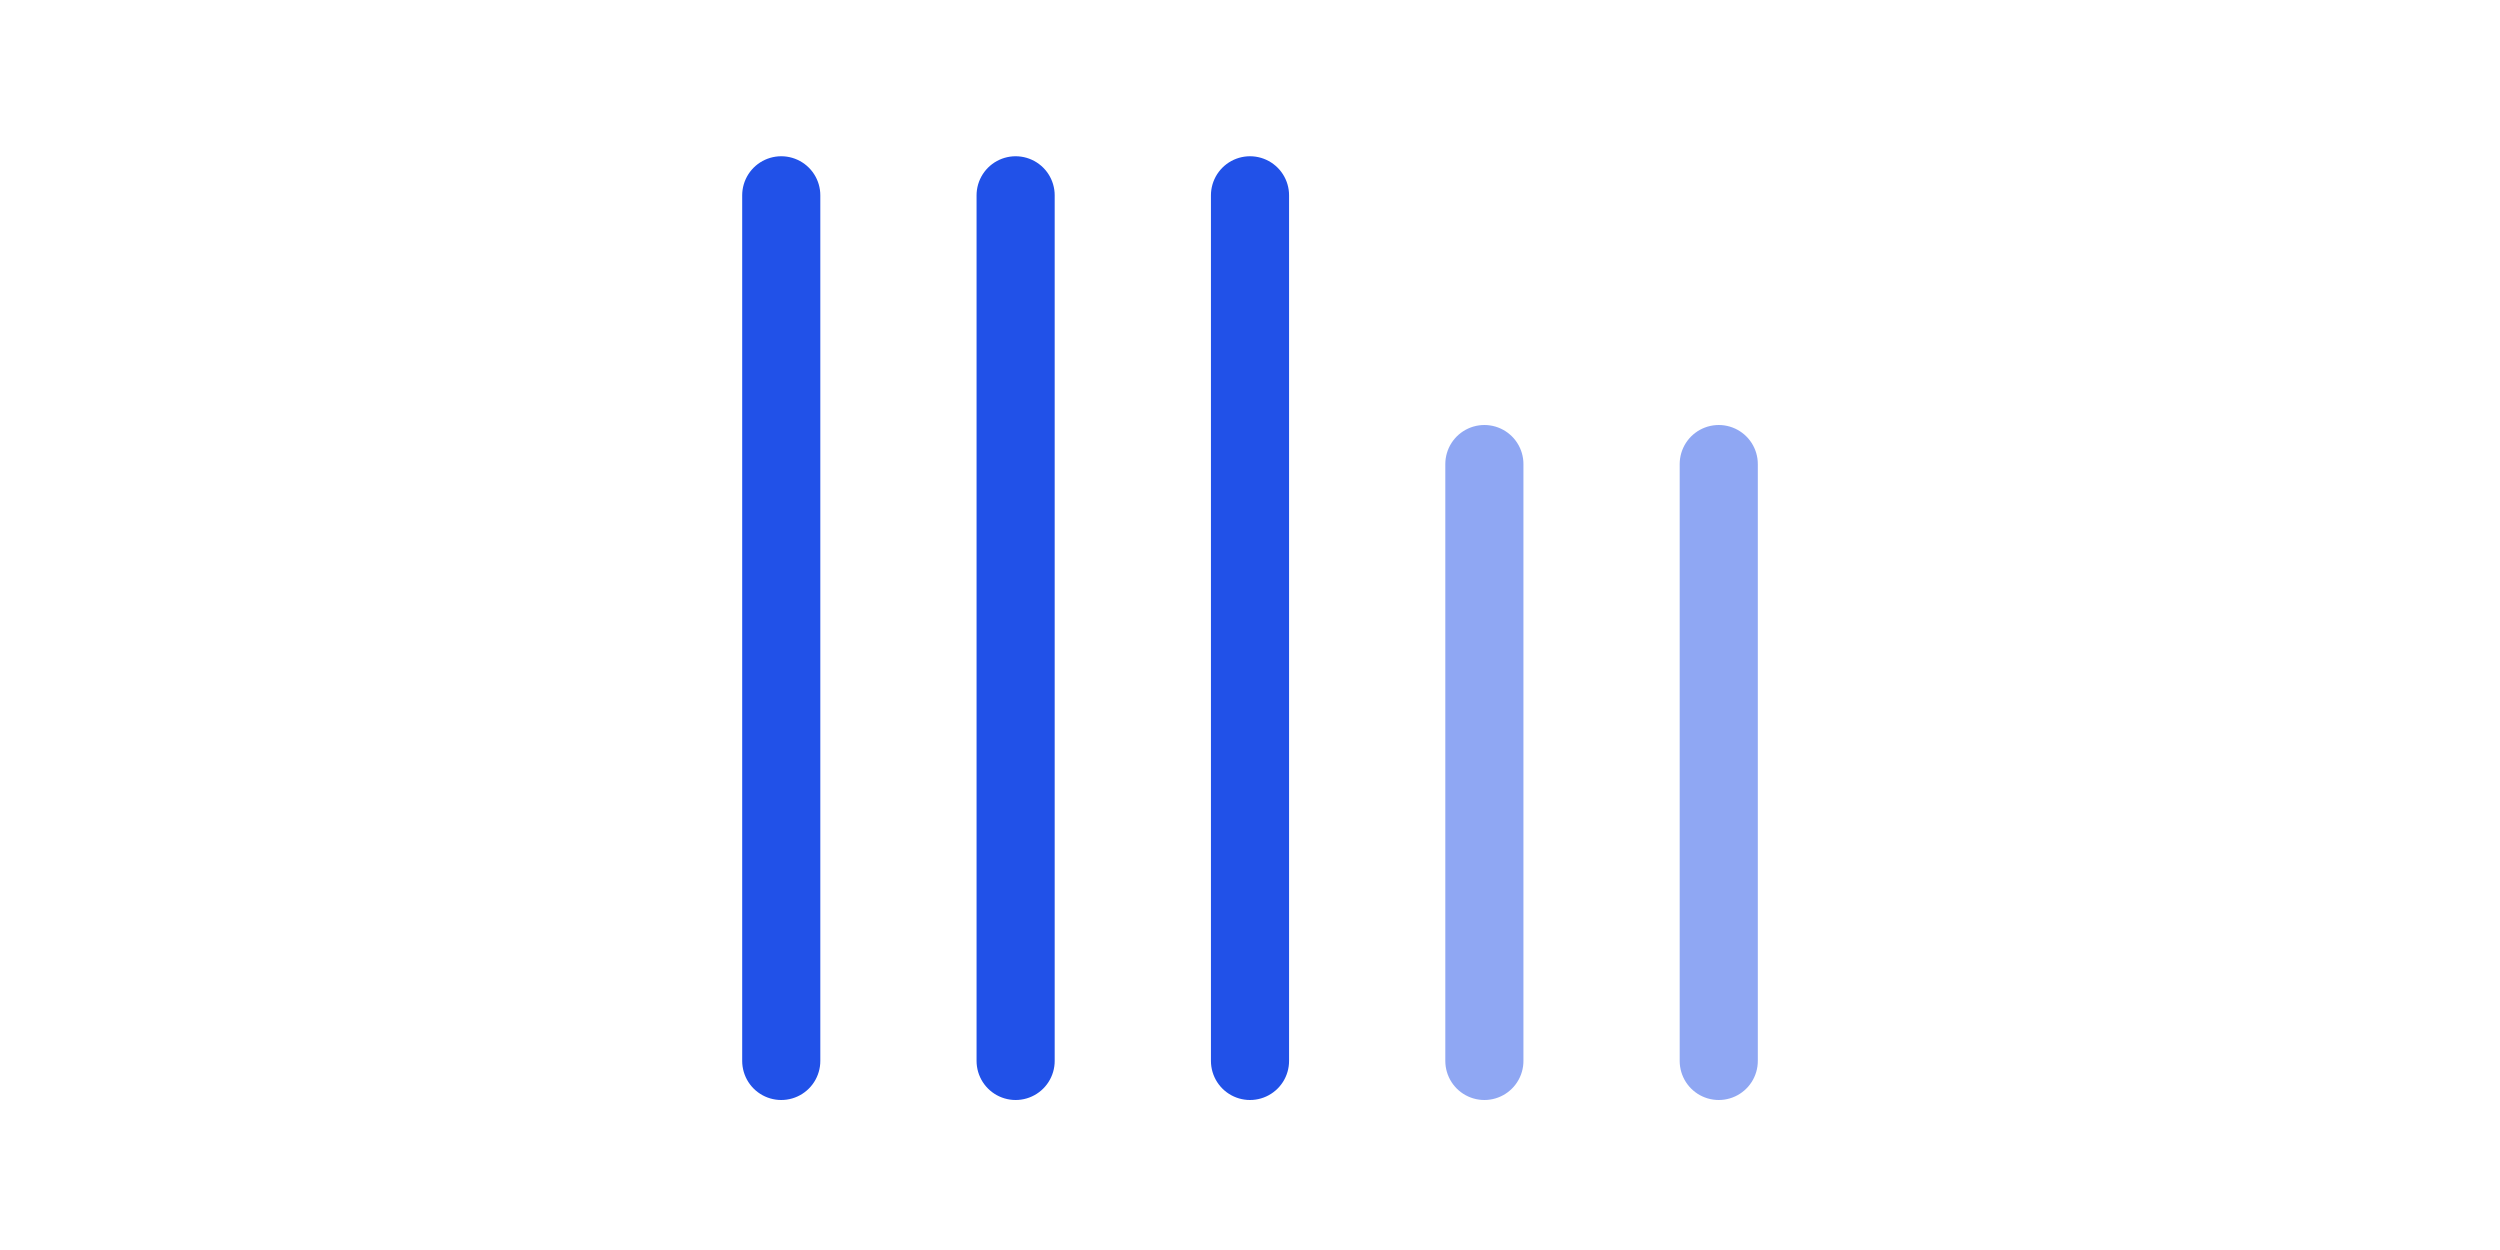 <svg xmlns="http://www.w3.org/2000/svg" viewBox="0 0 64 32"><defs><style>.cls-1{fill:#fff;fill-opacity:0;}.cls-2,.cls-3{fill:none;stroke:#2151e8;stroke-linecap:round;stroke-width:2px;}.cls-3{opacity:0.5;isolation:isolate;}</style></defs><title>Group 598</title><g id="Layer_2" data-name="Layer 2"><g id="Layer_1-2" data-name="Layer 1"><g id="Group_598" data-name="Group 598"><path id="Rectangle_2675" data-name="Rectangle 2675" class="cls-1" d="M0,0H64V32H0Z"/><g id="Group_597" data-name="Group 597"><path id="Line_2" data-name="Line 2" class="cls-2" d="M20,5V27.16"/><path id="Line_3" data-name="Line 3" class="cls-2" d="M26,5V27.16"/><path id="Line_6" data-name="Line 6" class="cls-2" d="M32,5V27.16"/><path id="Line_8" data-name="Line 8" class="cls-3" d="M38,11.88V27.16"/><path id="Line_7" data-name="Line 7" class="cls-3" d="M44,11.88V27.16"/></g></g></g></g></svg>